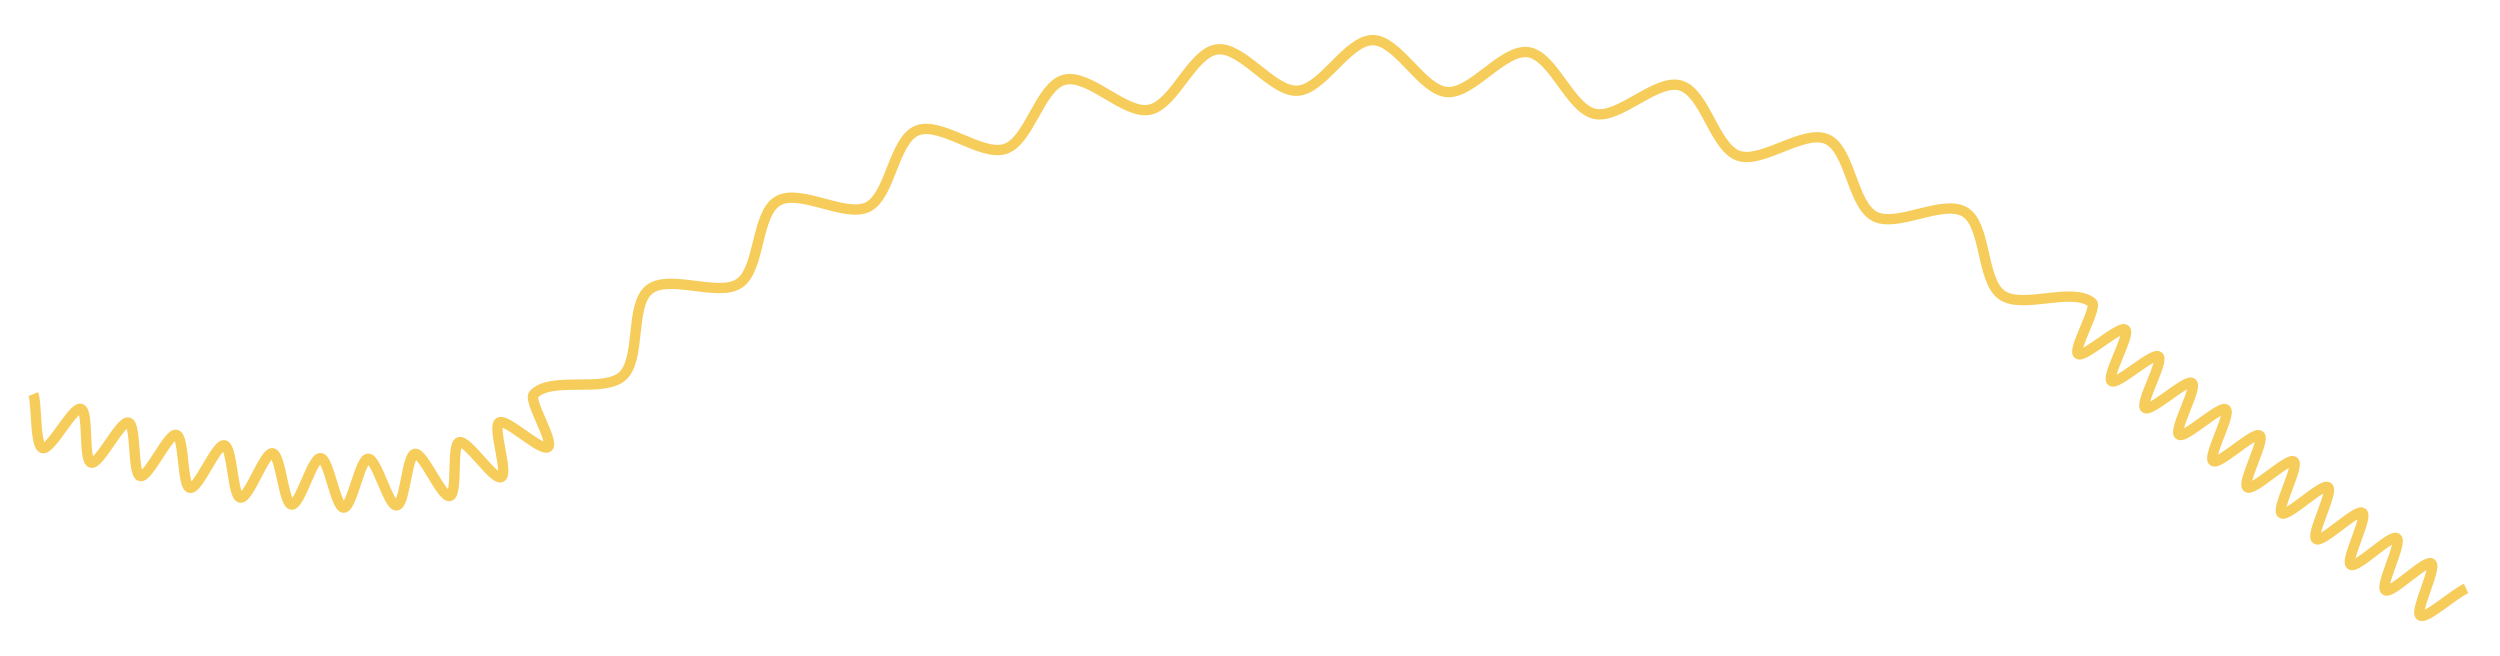 <?xml version="1.0" encoding="utf-8"?>
<!-- Generator: Adobe Illustrator 27.2.0, SVG Export Plug-In . SVG Version: 6.00 Build 0)  -->
<svg version="1.1" id="Layer_1" xmlns="http://www.w3.org/2000/svg" xmlns:xlink="http://www.w3.org/1999/xlink" x="0px" y="0px"
	 viewBox="0 0 1695 445" style="enable-background:new 0 0 1695 445;" xml:space="preserve">
<style type="text/css">
	.st0{fill:none;stroke:#F6CC5B;stroke-width:7;stroke-linejoin:round;}
</style>
<path class="st0" d="M22.6,267.2c2.5,6,0.9,34.9,6.3,36.6c5.5,1.7,20.5-28.2,25.9-26.6c5.5,1.6,1.6,34.9,7,36.5
	c5.5,1.6,19.8-28.7,25.3-27.2c5.5,1.5,2.6,34.9,8,36.3c5.5,1.4,19-29.3,24.4-28c5.6,1.3,3.8,34.8,9.3,36c5.6,1.2,17.8-30,23.3-28.9
	c5.6,1.1,5.4,34.6,10.9,35.5c5.7,0.9,16.2-30.8,21.7-30.1c5.7,0.8,7.5,34.2,13,34.8c5.7,0.6,14-31.9,19.6-31.5
	c5.7,0.3,10.2,33.5,15.7,33.6c5.6,0.1,11-33,16.6-33.2c5.8-0.2,13.7,32.3,19.3,31.7c5.7-0.6,6.9-34,12.4-35c5.7-1,18.2,30,23.6,28.6
	c5.6-1.5,1.1-34.6,6.4-36.5c5.4-2,23.5,26.2,28.5,23.7c5.1-2.5-6.1-34-1.3-37.1c4.8-3,28.6,20.3,33.1,16.7
	c4.3-3.6-13.7-31.7-9.7-35.8c12.1-12.5,47.4-0.8,60.1-12.3c12.9-11.7,4.8-48,18.2-58.7c13.6-10.8,47.1,5.5,61.2-4.3
	c14.1-9.7,11.1-47,25.9-55.7c14.9-8.9,45.9,11.7,61.2,4c15.3-7.8,17.3-45,33.1-51.7c15.9-6.8,43.9,17.9,60.1,12.3
	c16.4-5.6,23.2-42.3,39.8-46.8c16.7-4.5,41,23.7,57.9,20.3c16.9-3.4,28.7-38.7,45.8-40.9c17.1-2.2,37.4,29.1,54.6,28
	c17.2-1,33.7-34.4,51-34.3c17.2,0.2,33.1,33.9,50.3,35.2c17.2,1.3,38-29.5,55.1-27c17,2.5,28.1,38.1,45,41.8
	c16.8,3.7,41.7-24.1,58.3-19.2c16.5,4.8,22.7,41.5,38.9,47.5c16.1,5.9,44.5-18.2,60.4-11.1c15.7,7,16.8,44.2,32.2,52.3
	c15.2,8,46.5-12,61.3-2.9c14.6,9,10.8,46.1,24.9,56.2c14,10,47.7-5.8,61.2,5.2c3.8,3.1-13.2,31.8-9.5,34.8
	c3.8,3.1,28.2-19.6,32-16.5c3.8,3-13,31.8-9.3,34.9c3.8,3,28.1-19.8,31.9-16.7c3.8,3-12.9,31.9-9.1,34.9c3.8,3,28-19.9,31.8-16.9
	c3.8,3-12.7,32-8.8,35c3.8,3,27.9-20.1,31.7-17.1c3.8,3-12.5,32.1-8.6,35c3.8,3,27.8-20.3,31.6-17.3c3.8,2.9-12.3,32.1-8.4,35.1
	c3.9,2.9,27.6-20.4,31.5-17.5c3.9,2.9-12.1,32.2-8.2,35.1c3.9,2.9,27.5-20.6,31.4-17.7c3.9,2.9-11.9,32.3-8,35.2
	c3.9,2.9,27.4-20.7,31.3-17.8c3.9,2.9-11.8,32.3-7.9,35.2c3.9,2.9,27.3-20.9,31.2-18c3.9,2.9-11.6,32.4-7.7,35.3
	c3.9,2.9,27.2-21,31.1-18.2c3.9,2.8-11.4,32.5-7.5,35.3c3.9,2.8,22.1-14.2,31.1-18.3"/>
</svg>
